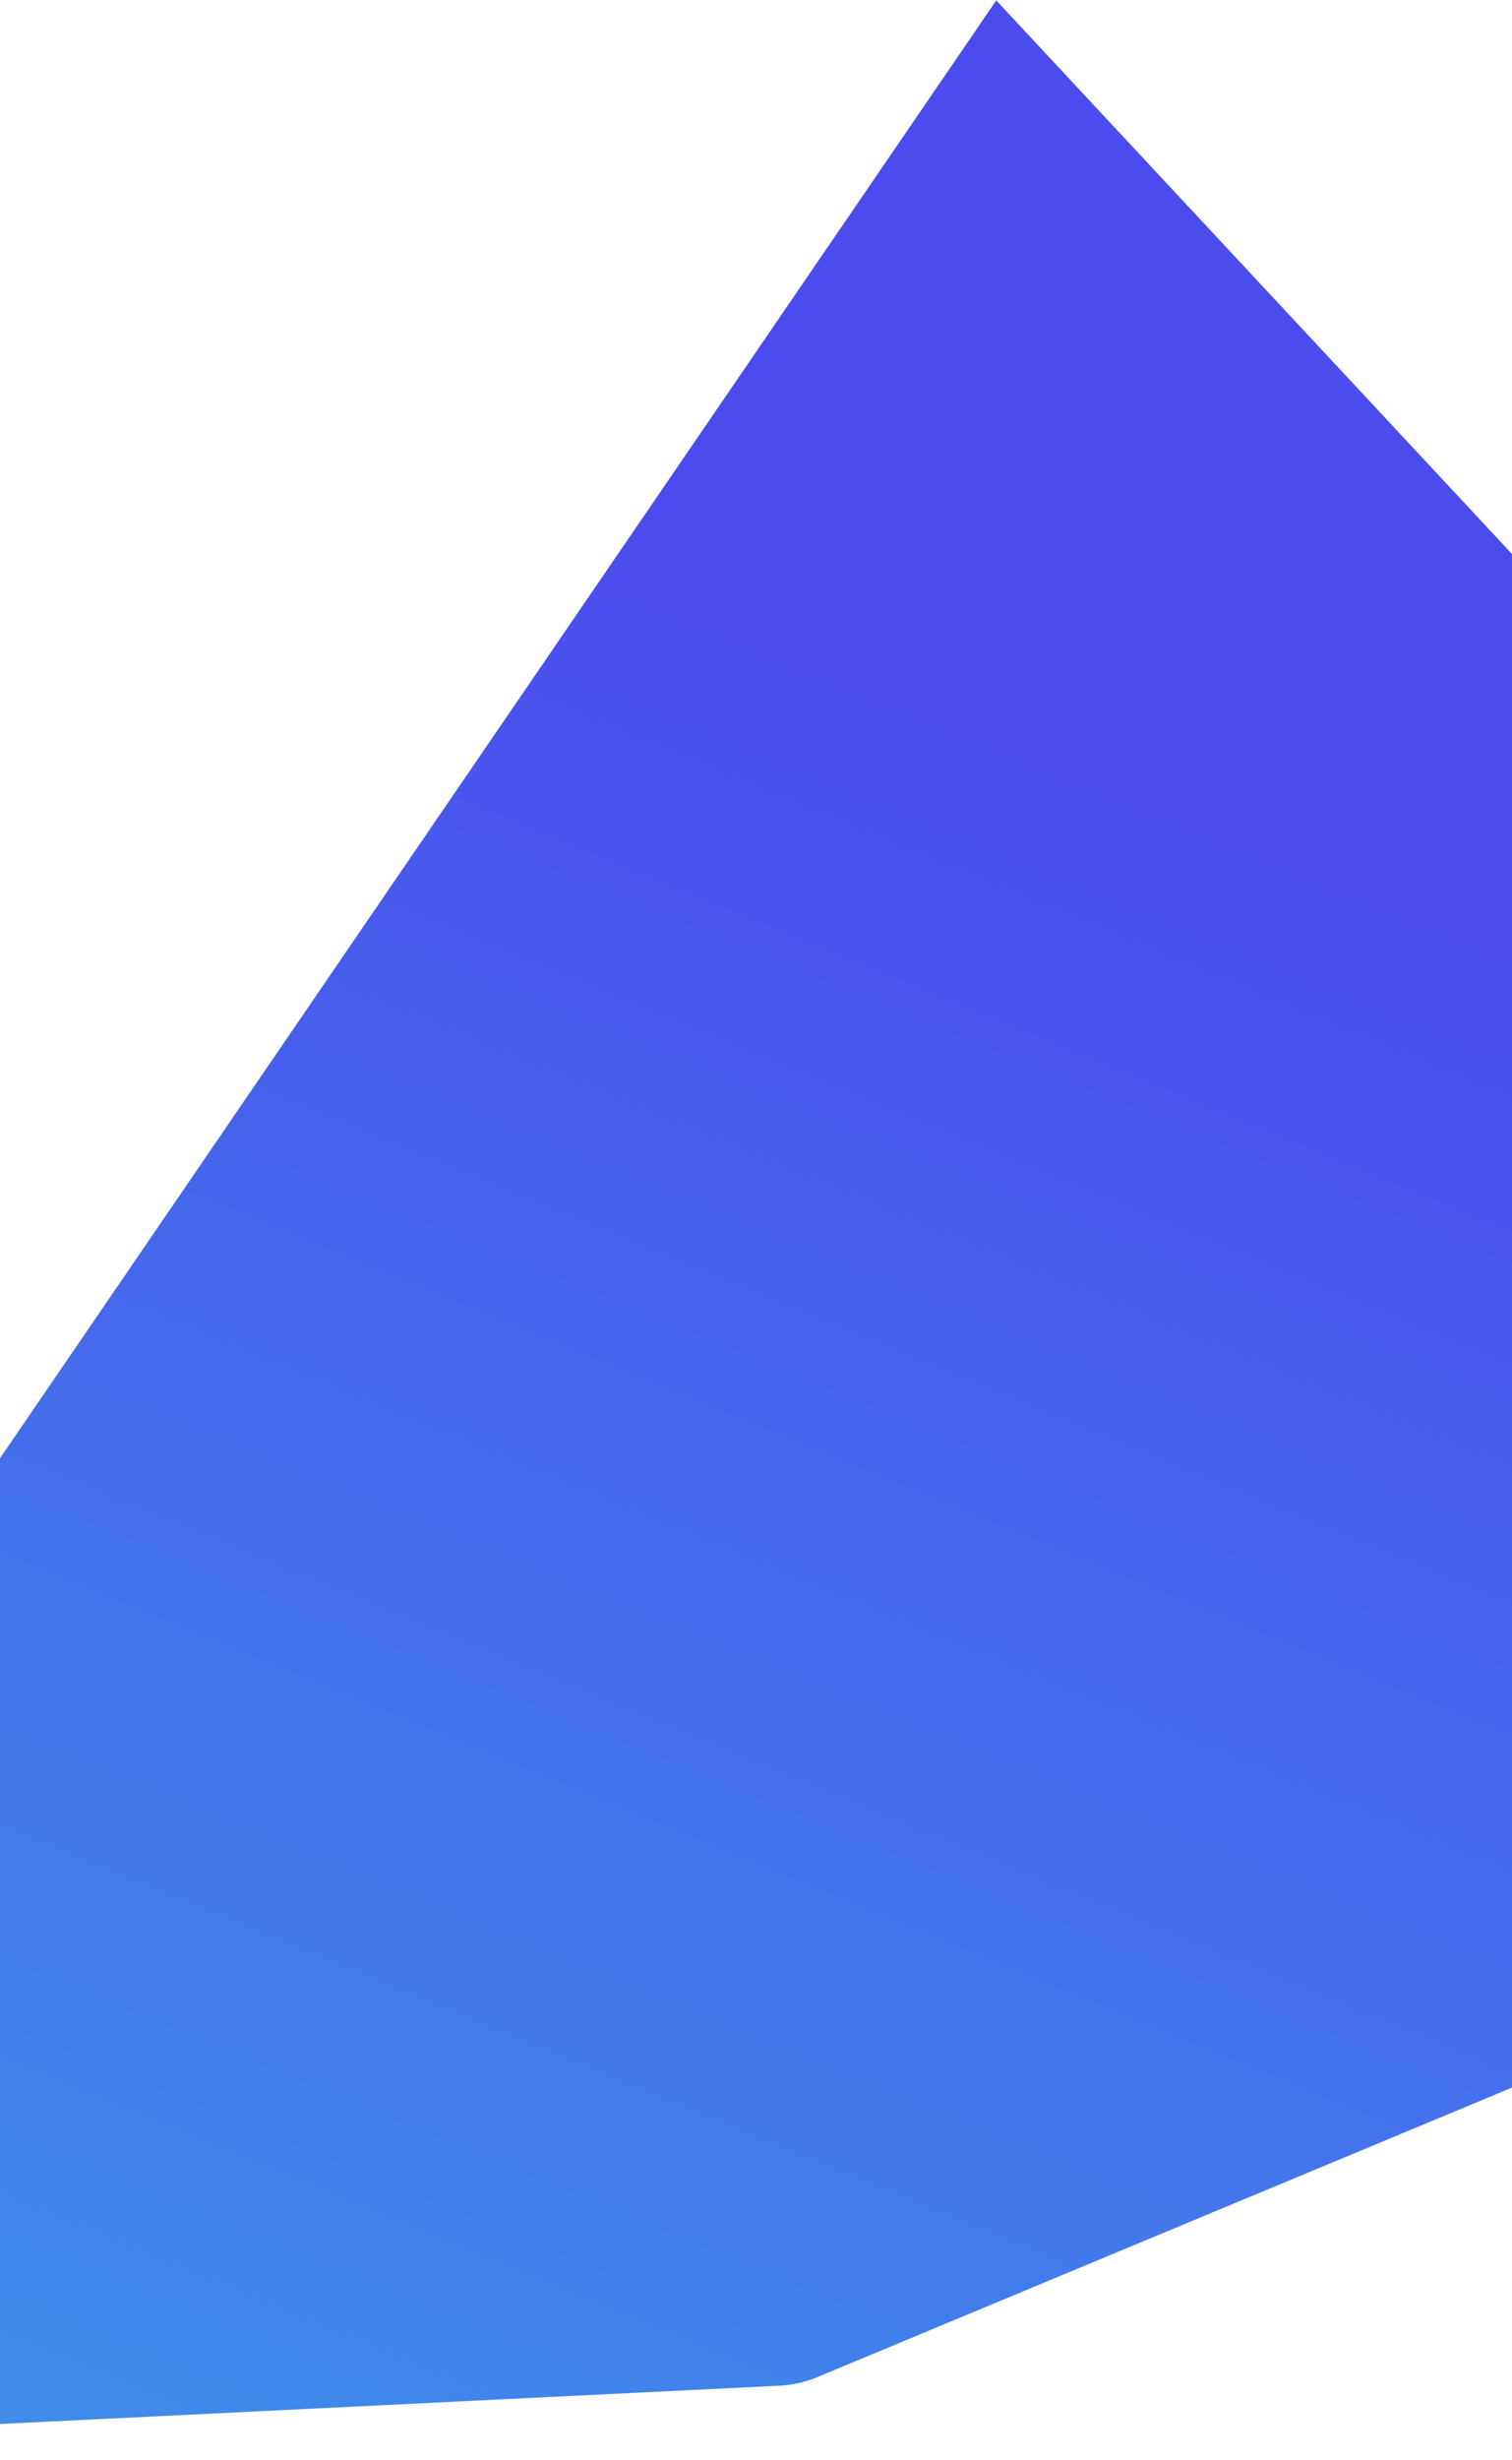 <svg width="393" height="639" viewBox="0 0 393 639" fill="none" xmlns="http://www.w3.org/2000/svg">
<path d="M212.532 617.452C209.334 618.784 205.929 619.552 202.468 619.722L-177.502 638.386L258.945 0.112L660.499 430.855L212.532 617.452Z" fill="url(#paint0_linear_3_345)"/>
<defs>
<linearGradient id="paint0_linear_3_345" x1="-73.431" y1="964.092" x2="253.242" y2="170.304" gradientUnits="userSpaceOnUse">
<stop stop-color="#37B6E9"/>
<stop offset="1" stop-color="#4B4CED"/>
</linearGradient>
</defs>
</svg>
